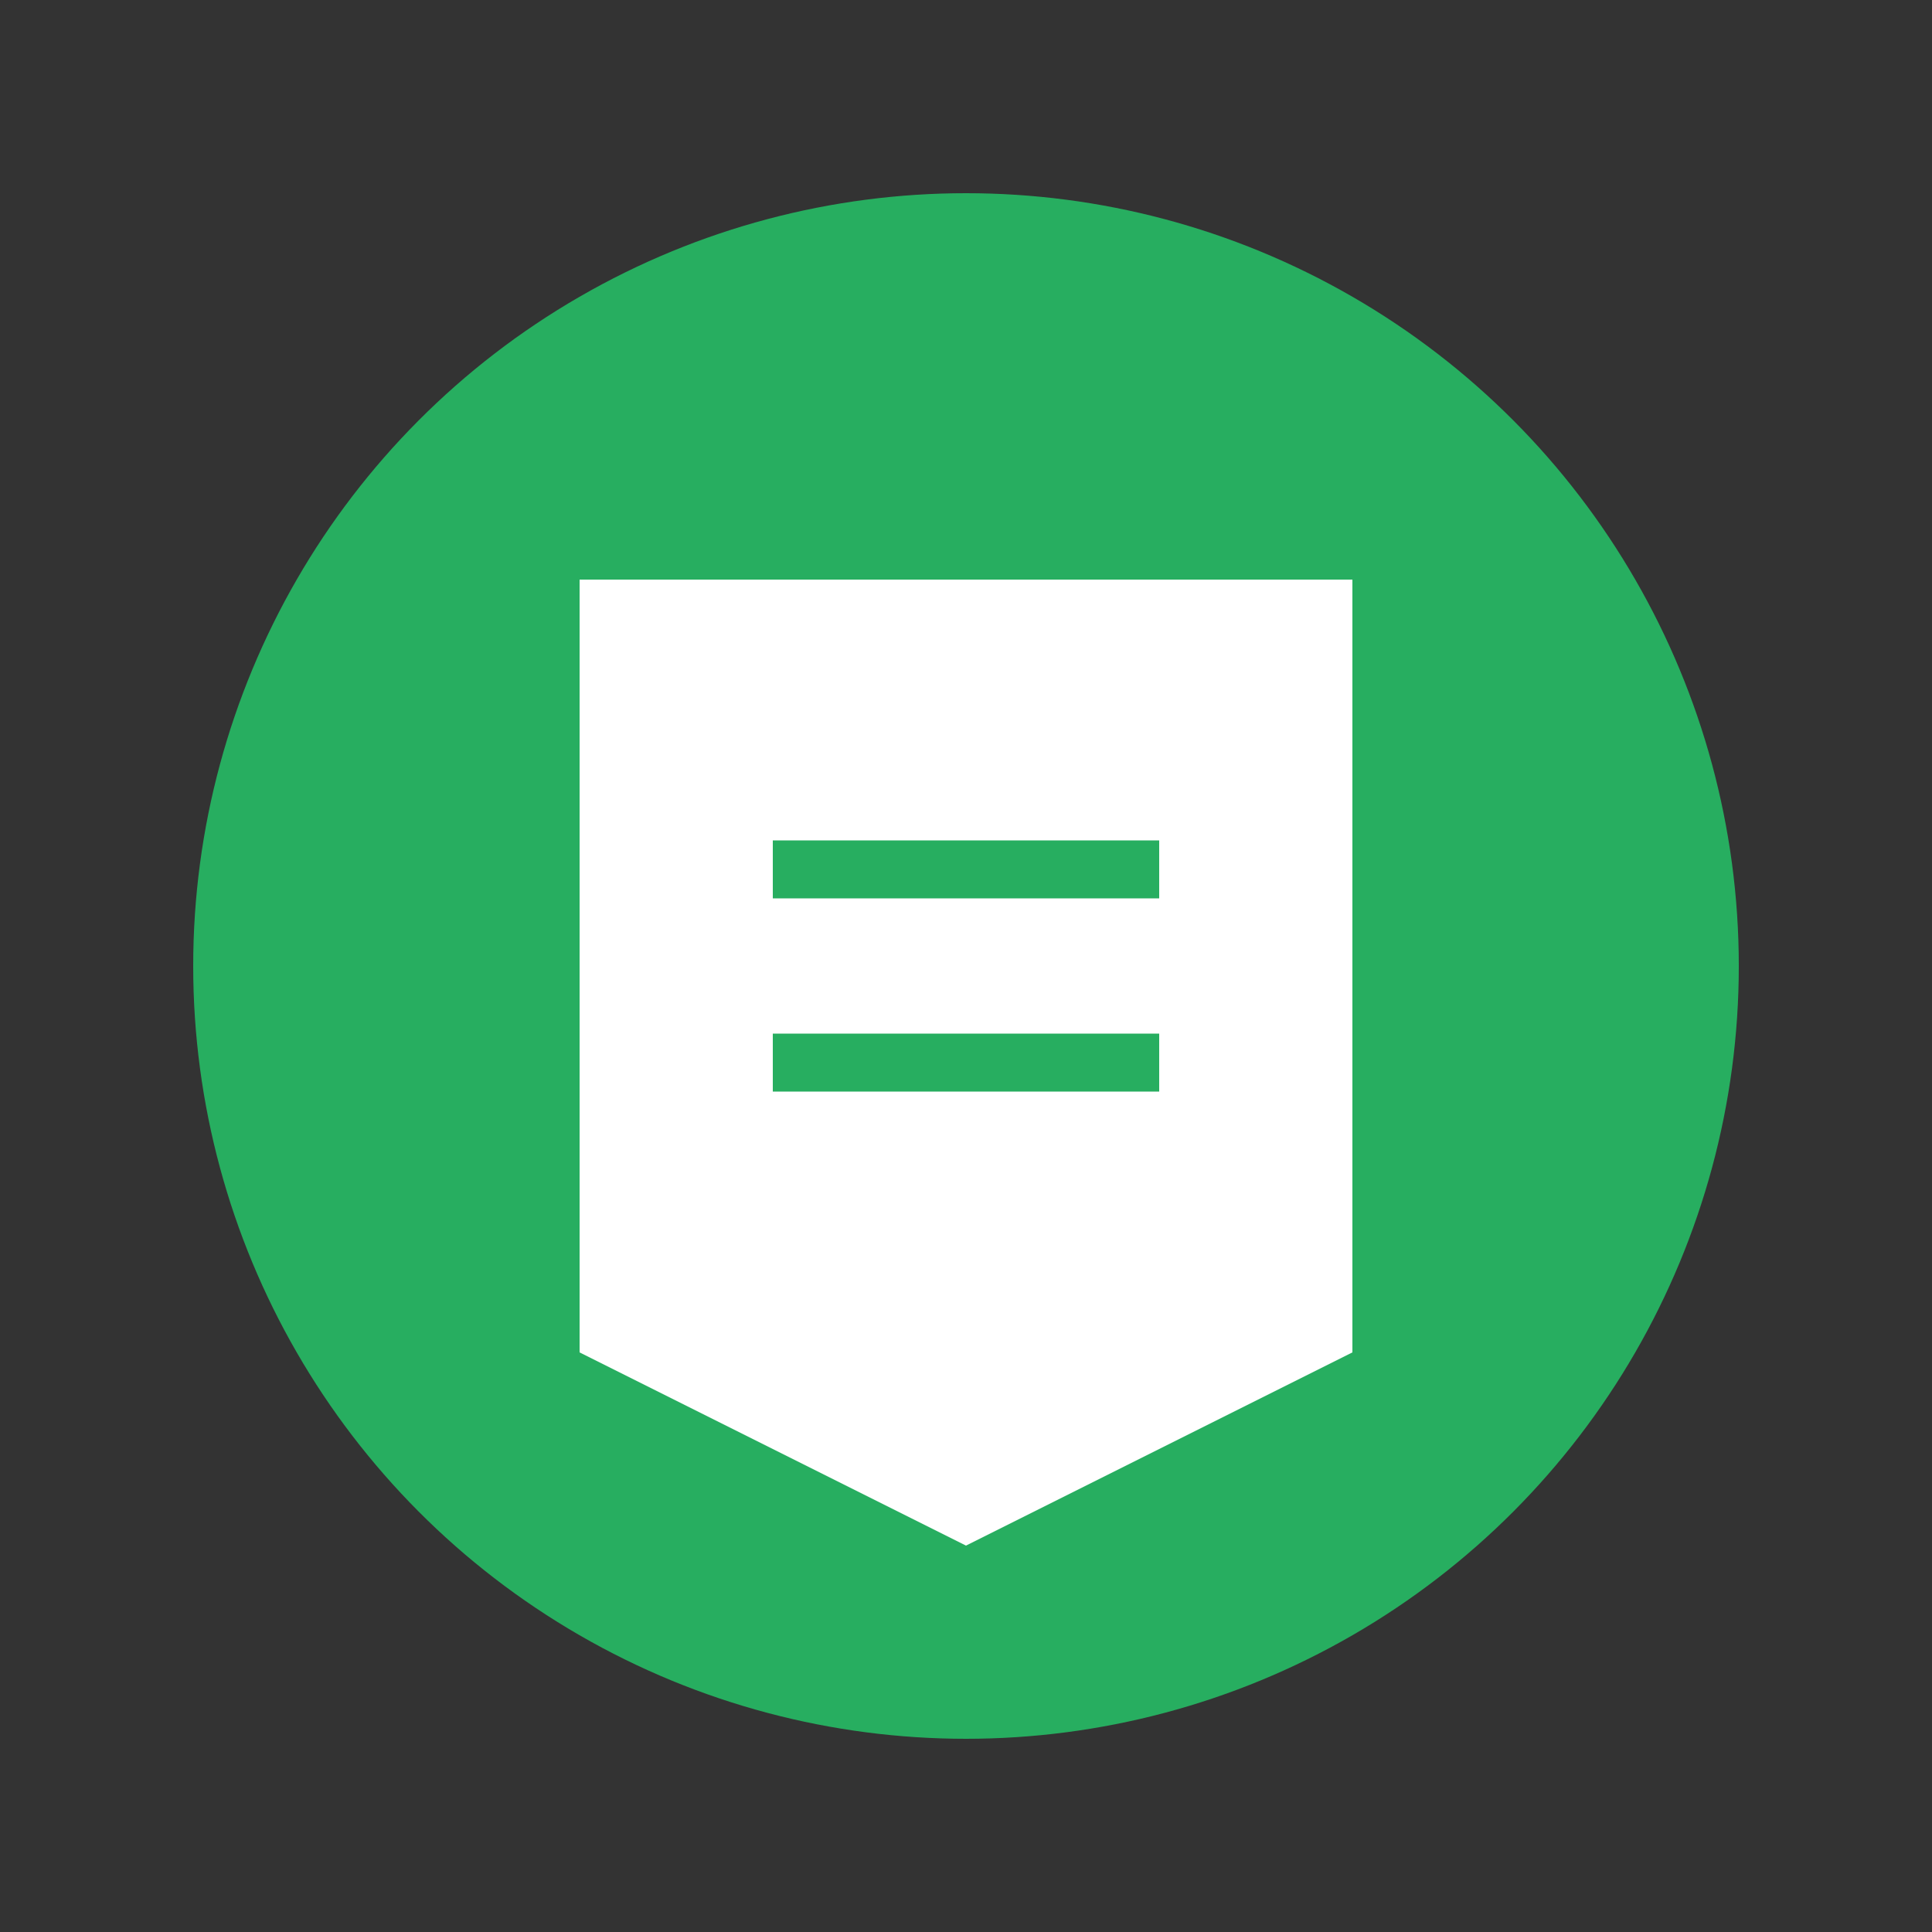 <?xml version="1.0" encoding="UTF-8"?>
<svg xmlns="http://www.w3.org/2000/svg" xmlns:xlink="http://www.w3.org/1999/xlink" viewBox="0 0 100 100" version="1.1">
  <rect x="0" y="0" width="100" height="100" fill="#333333" stroke="none"/>
  <circle cx="50" cy="50" r="40" fill="#27AE60"/>
  <path d="M30 30 L70 30 L70 70 L50 80 L30 70 Z" fill="white"/>
  <path d="M40 45 L60 45 M40 55 L60 55" stroke="#27AE60" stroke-width="3"/>
</svg>
